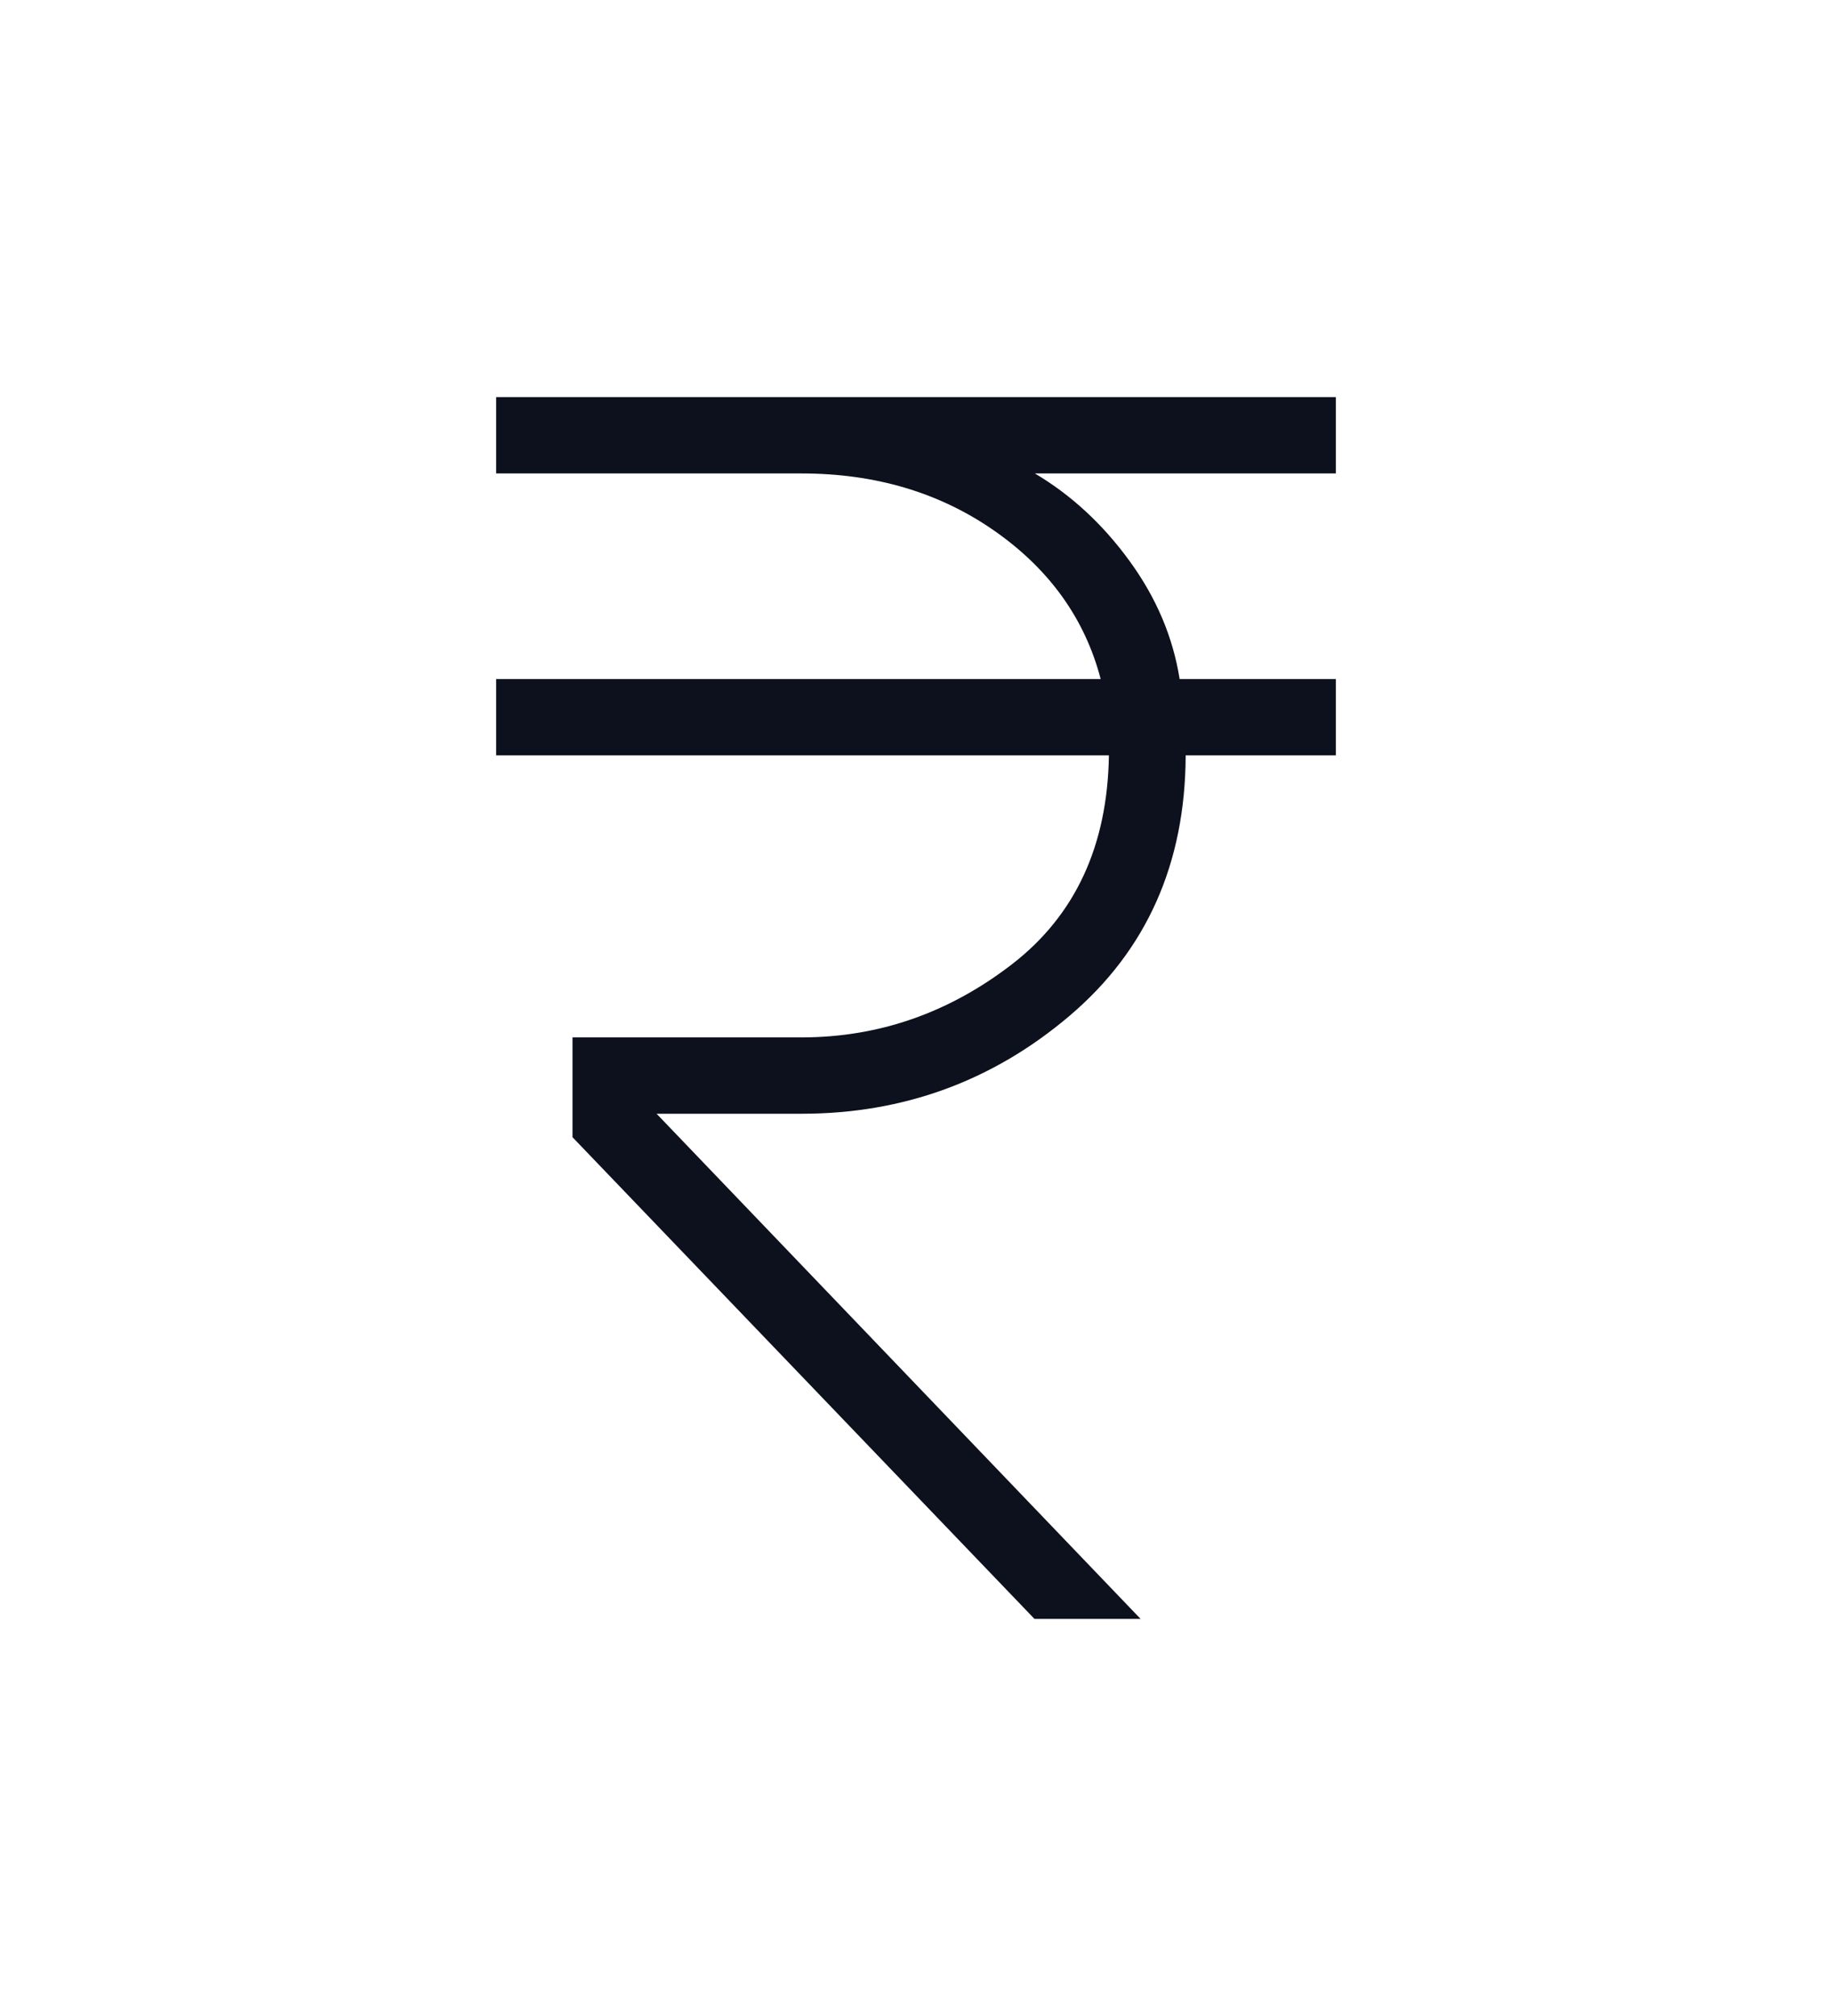 <svg width="30" height="33" viewBox="0 0 30 33" fill="none" xmlns="http://www.w3.org/2000/svg">
<path d="M16.94 26.5L9.375 18.615V16.981H13.125C14.389 16.981 15.539 16.581 16.573 15.783C17.608 14.983 18.136 13.845 18.159 12.365H8.125V11.115H18.024C17.766 10.13 17.188 9.322 16.29 8.693C15.391 8.064 14.336 7.75 13.125 7.75H8.125V6.5H21.875V7.75H16.947C17.543 8.104 18.06 8.582 18.497 9.183C18.935 9.784 19.208 10.428 19.317 11.115H21.875V12.365H19.416C19.41 14.136 18.776 15.556 17.517 16.626C16.257 17.696 14.793 18.231 13.125 18.231H10.752L18.678 26.5H16.94Z" fill="#0D111D"/>
</svg>
